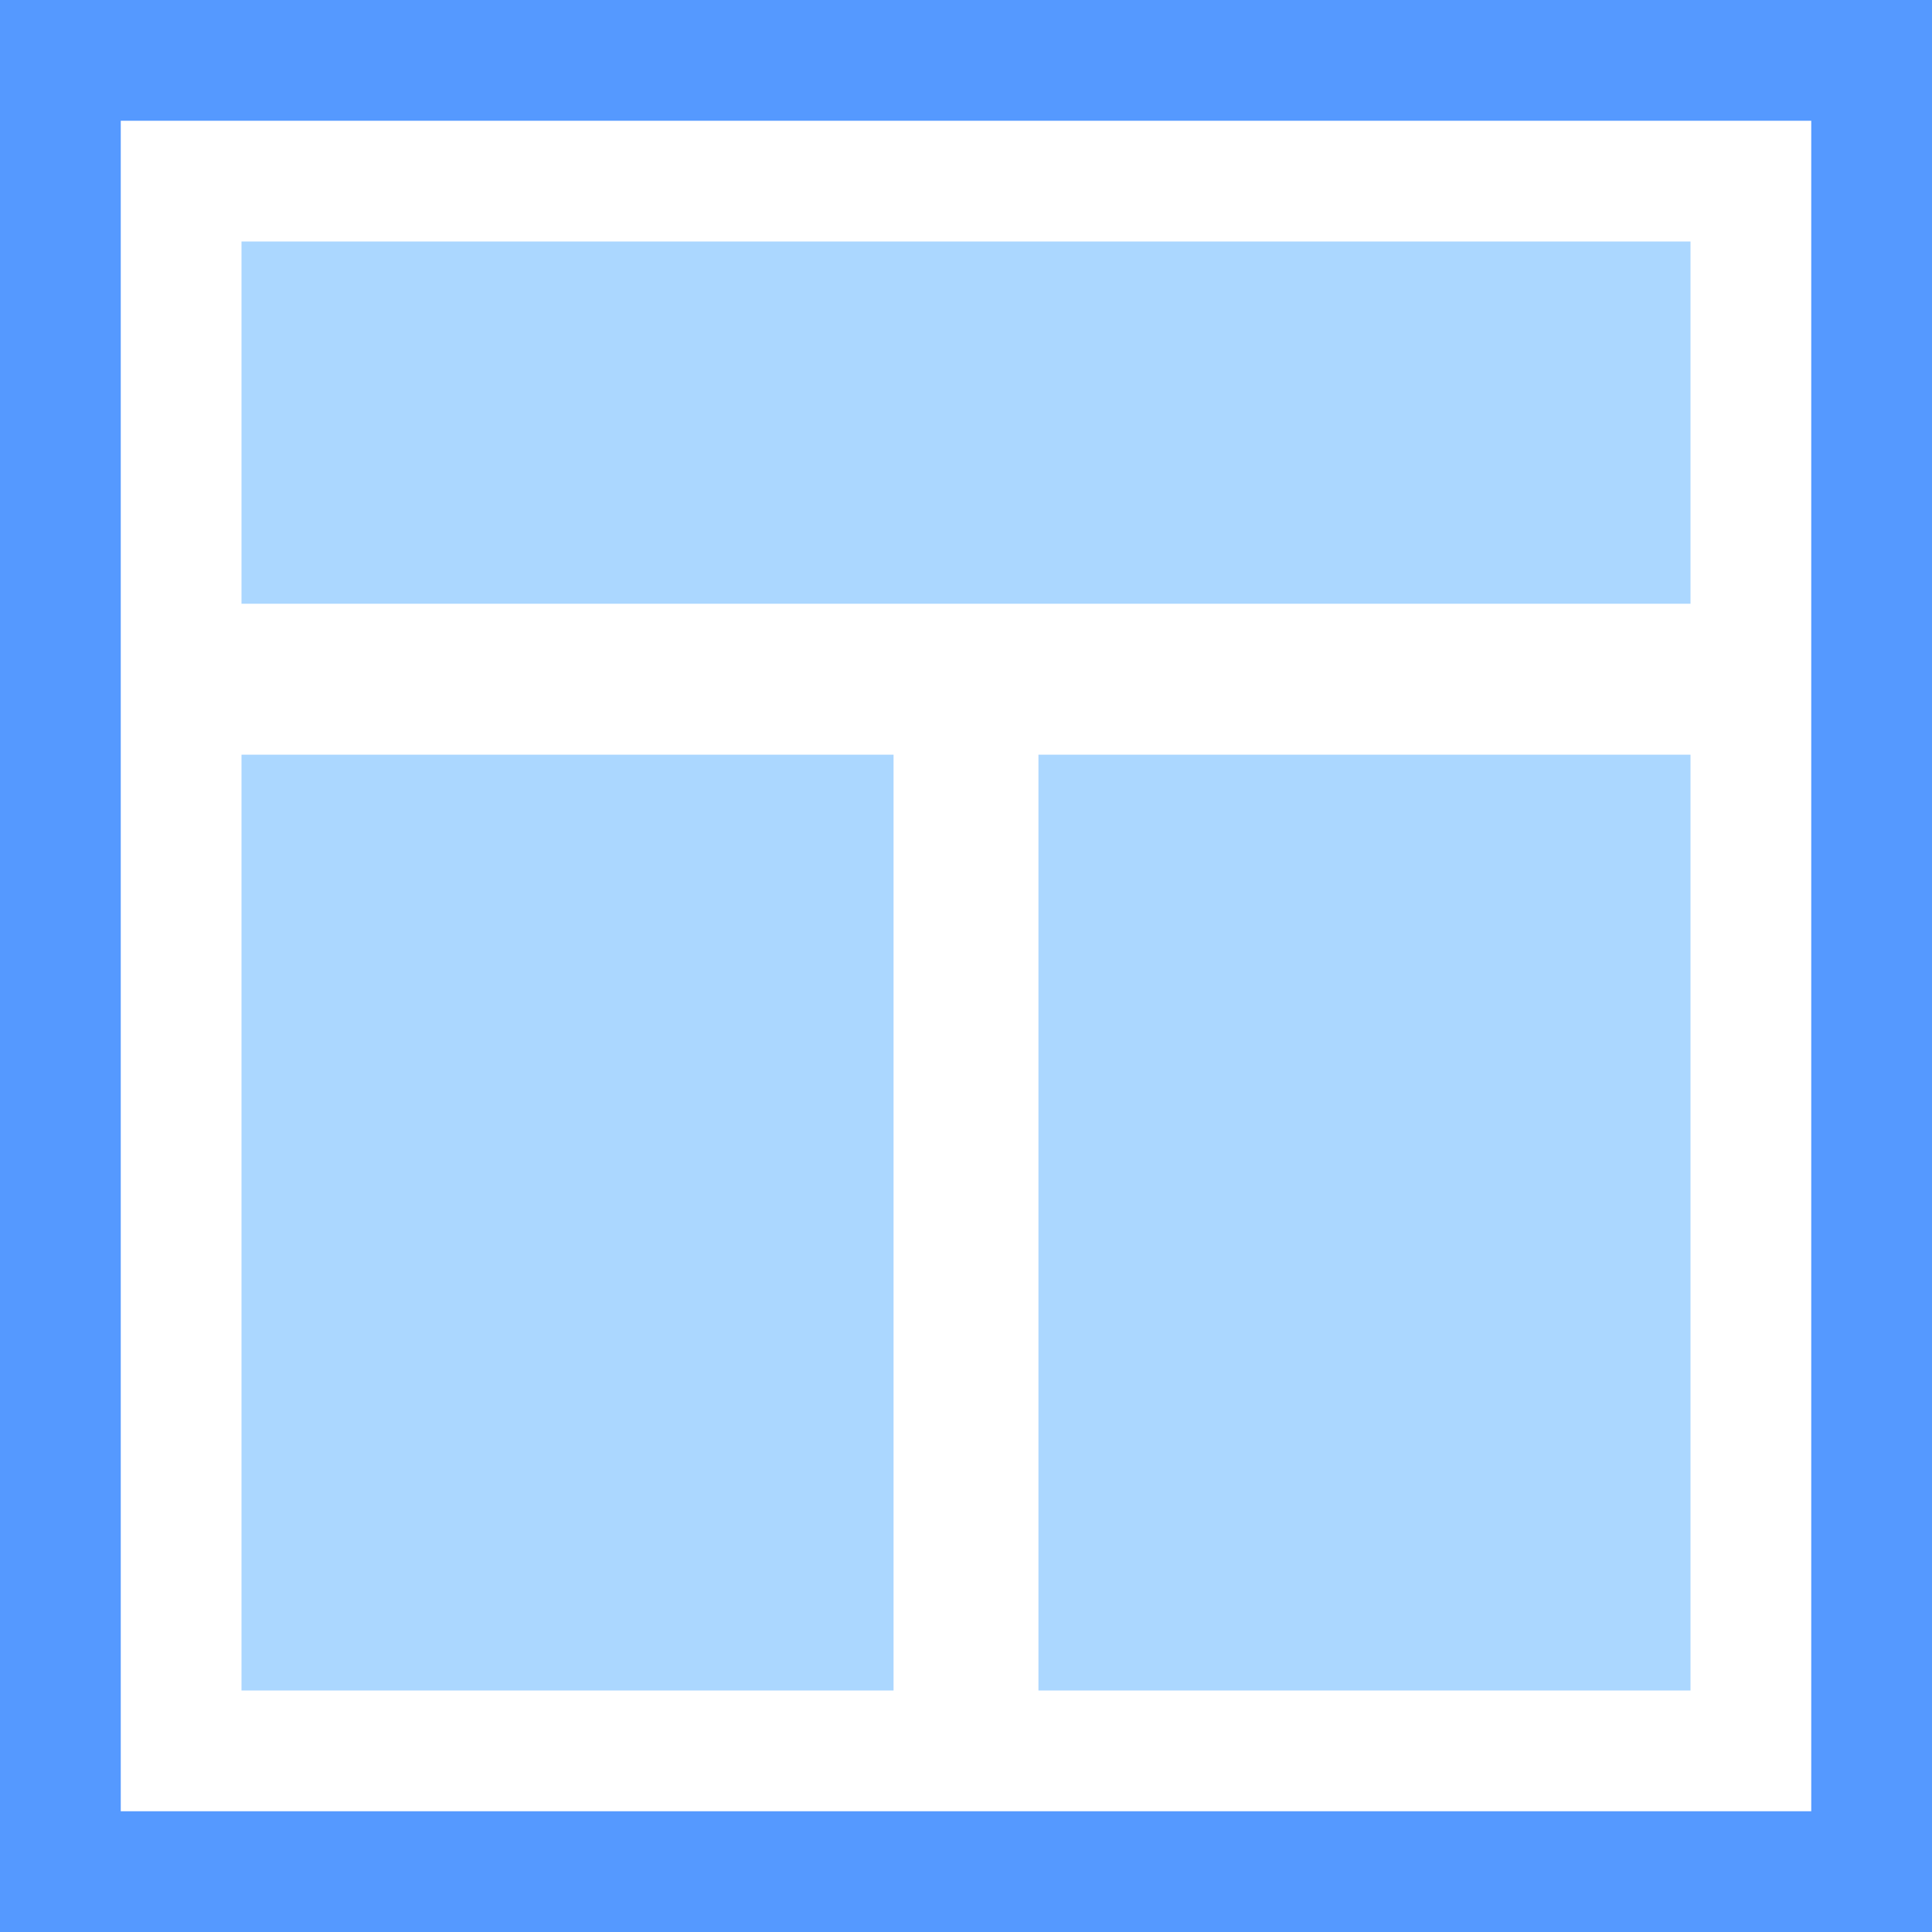 <svg width="32" height="32" viewBox="0 0 32 32" xmlns="http://www.w3.org/2000/svg">
  <g fill="none" fill-rule="evenodd">
    <path fill="#fff" d="M0 0h32v32H0z"/>
    <path fill="#59f" d="M0 0v32h32V0H0zm2 2h28v28H2V2z"/>
    <path fill="#abd7ff" d="M14.8 12.5V28H4V12.5h10.8zm13.2 0V28H17.2V12.5H28zM4 4h24v6H4V4z"/>
  </g>
</svg>
